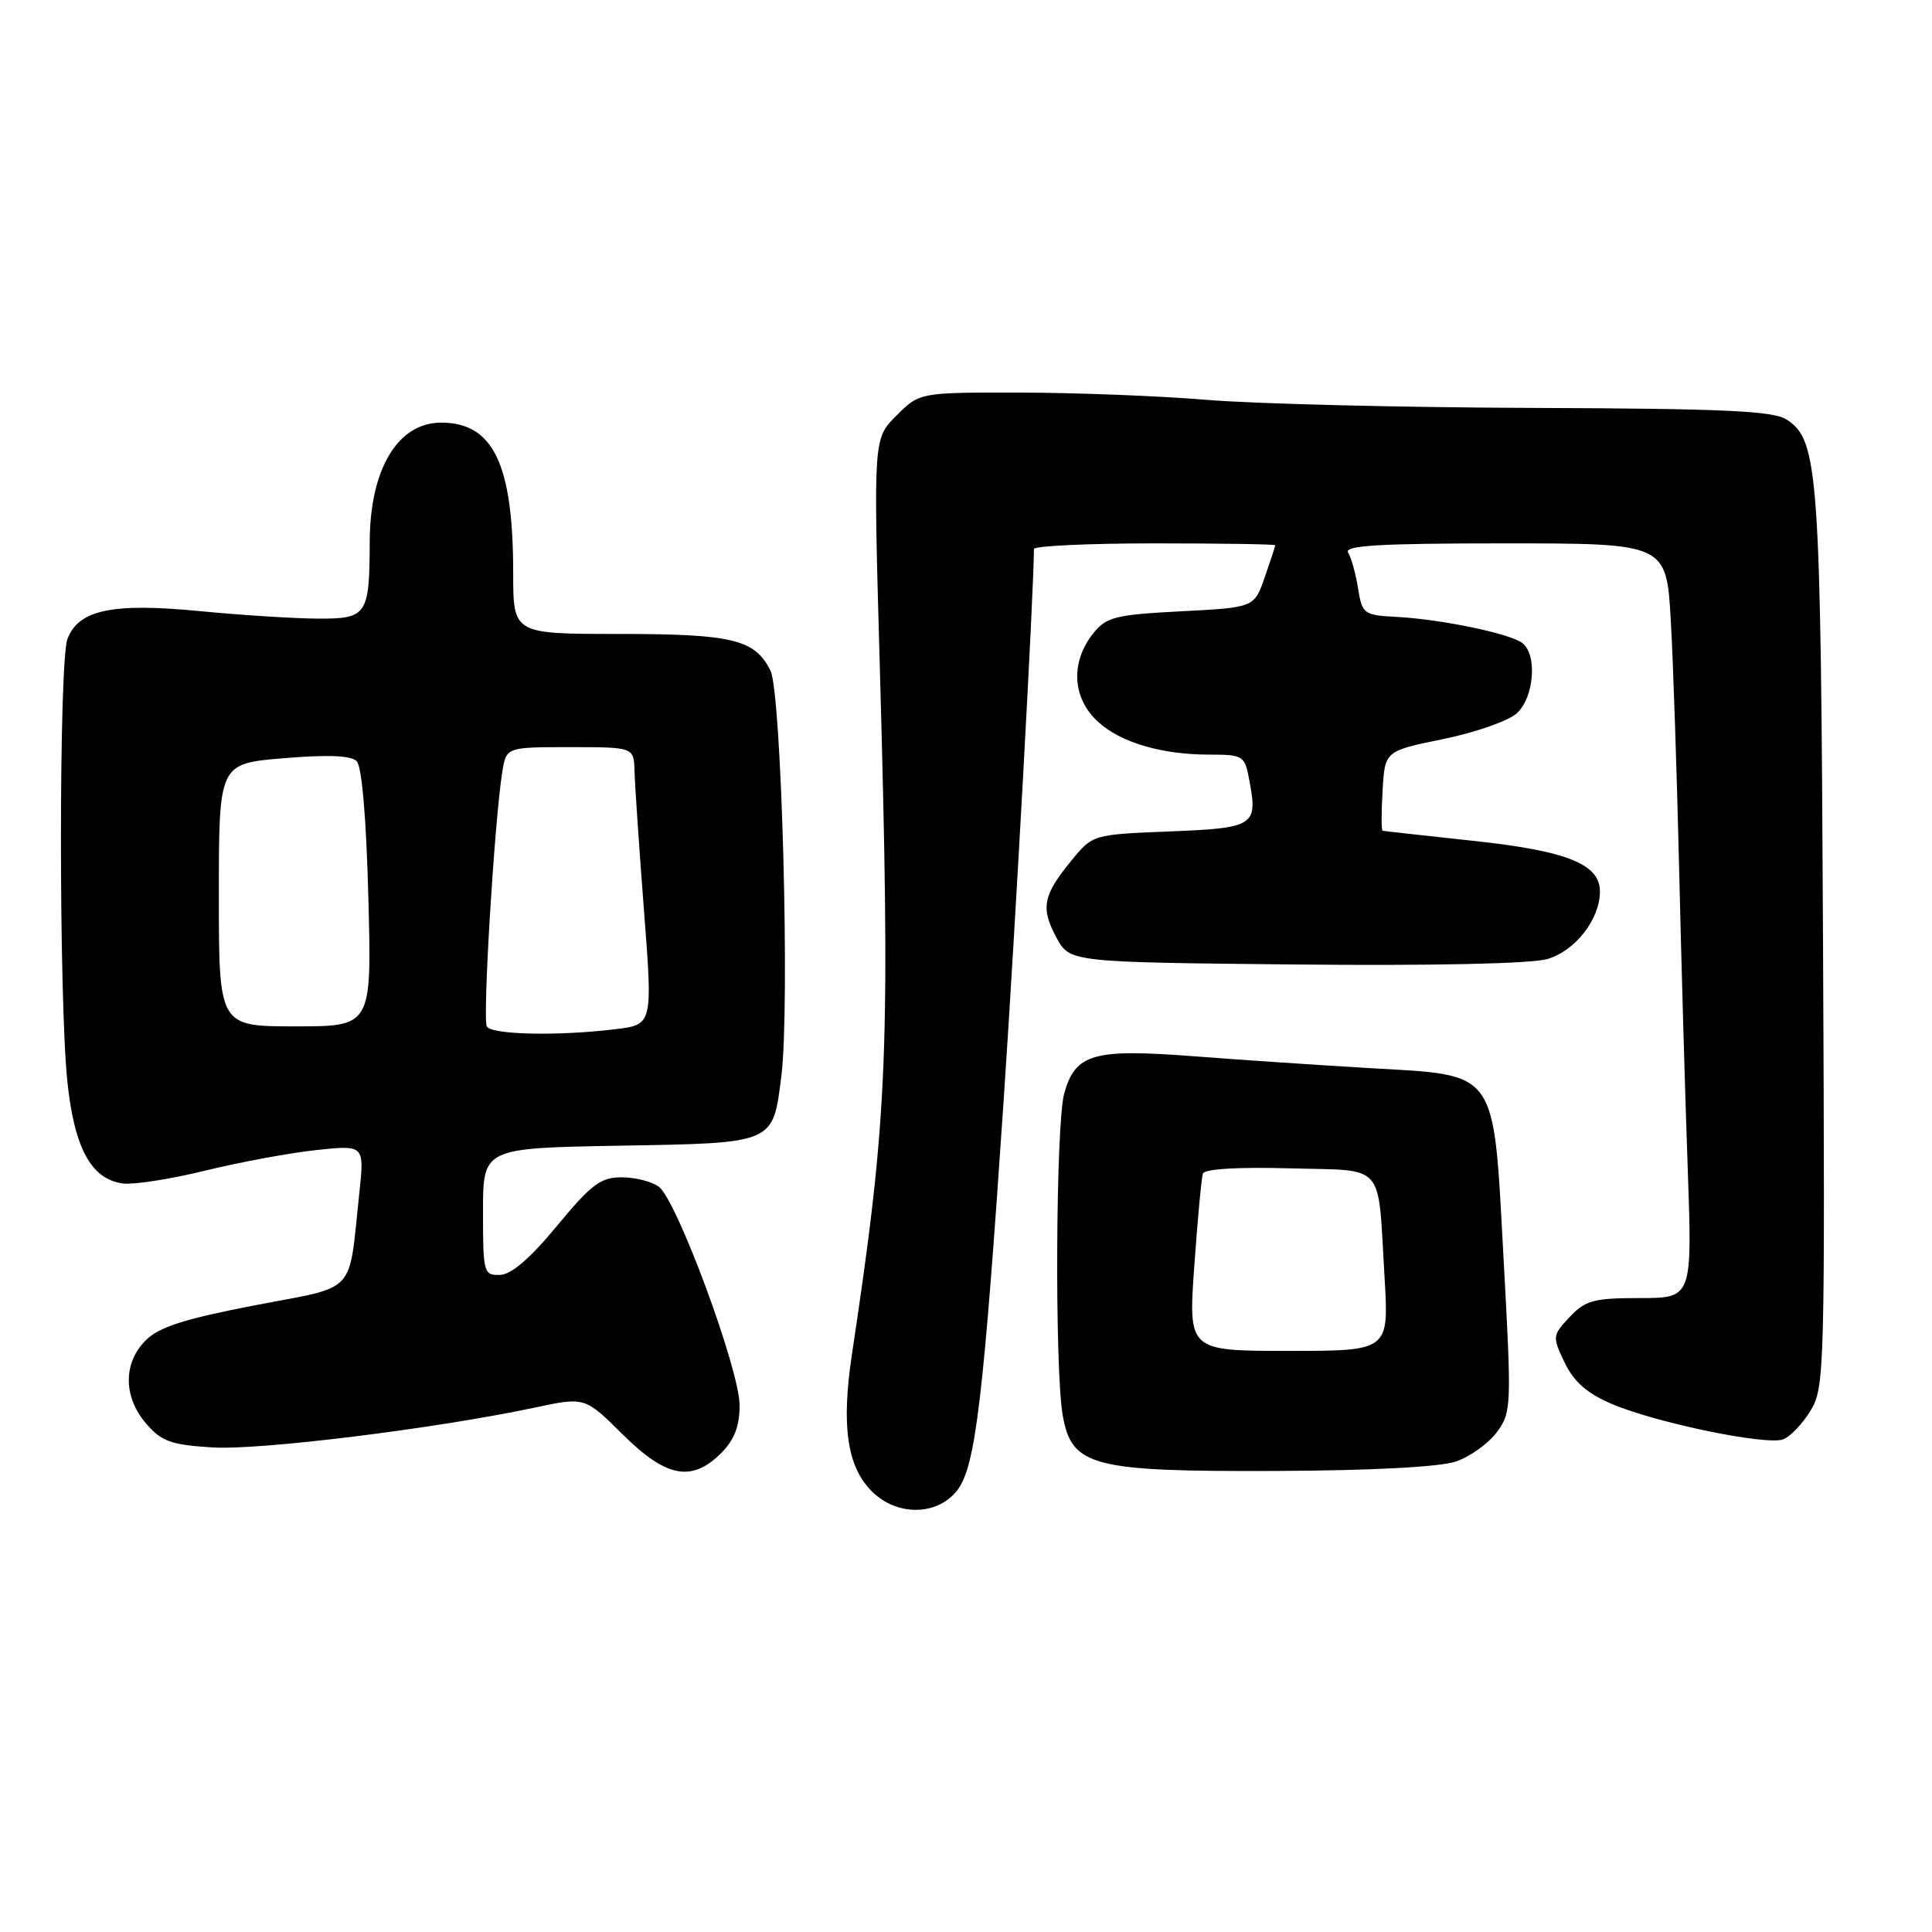<?xml version="1.0" encoding="UTF-8" standalone="no"?>
<!DOCTYPE svg PUBLIC "-//W3C//DTD SVG 1.1//EN" "http://www.w3.org/Graphics/SVG/1.1/DTD/svg11.dtd" >
<svg xmlns="http://www.w3.org/2000/svg" xmlns:xlink="http://www.w3.org/1999/xlink" version="1.1" viewBox="0 0 256 256">
 <g >
 <path fill="currentColor"
d=" M 126.81 197.51 C 129.26 194.40 130.30 185.69 133.01 145.50 C 134.57 122.29 136.99 78.25 137.00 72.75 C 137.00 72.34 144.20 72.00 153.00 72.00 C 161.80 72.00 168.99 72.11 168.98 72.25 C 168.98 72.39 168.35 74.30 167.58 76.50 C 166.19 80.50 166.19 80.50 156.51 81.00 C 147.85 81.45 146.61 81.75 144.91 83.86 C 141.79 87.72 142.05 92.55 145.56 95.70 C 148.55 98.40 153.96 99.99 160.20 99.99 C 164.79 100.00 164.93 100.09 165.56 103.49 C 166.68 109.42 166.19 109.72 154.97 110.17 C 144.79 110.58 144.79 110.58 141.96 114.04 C 138.20 118.63 137.87 120.29 139.97 124.21 C 141.74 127.50 141.74 127.50 171.62 127.80 C 189.86 127.98 202.87 127.70 205.02 127.08 C 208.73 126.00 212.00 121.81 212.00 118.12 C 212.00 114.49 207.62 112.74 195.16 111.41 C 188.75 110.72 183.36 110.12 183.20 110.08 C 183.03 110.04 183.03 107.64 183.20 104.76 C 183.50 99.51 183.50 99.51 191.23 97.93 C 195.48 97.06 199.87 95.53 200.98 94.52 C 203.26 92.45 203.73 86.83 201.75 85.23 C 200.19 83.97 190.98 82.05 185.01 81.74 C 180.71 81.51 180.50 81.36 179.95 77.97 C 179.64 76.02 179.05 73.88 178.63 73.22 C 178.05 72.28 182.75 72.00 199.34 72.00 C 220.81 72.00 220.81 72.00 221.39 82.25 C 221.71 87.89 222.20 102.62 222.49 115.00 C 222.78 127.38 223.29 145.26 223.63 154.75 C 224.24 172.00 224.24 172.00 217.30 172.00 C 211.17 172.00 210.07 172.30 207.99 174.51 C 205.69 176.96 205.68 177.10 207.32 180.54 C 208.53 183.09 210.27 184.61 213.55 186.02 C 219.40 188.53 234.09 191.56 236.29 190.72 C 237.23 190.36 238.86 188.64 239.92 186.90 C 241.77 183.85 241.83 181.50 241.56 124.61 C 241.26 62.29 240.98 58.31 236.71 55.58 C 234.93 54.44 228.35 54.14 203.00 54.05 C 185.68 53.99 166.32 53.51 160.00 52.99 C 153.68 52.46 142.50 52.03 135.17 52.02 C 121.85 52.00 121.85 52.00 118.79 55.06 C 115.73 58.11 115.73 58.11 116.55 87.31 C 118.01 139.34 117.68 147.56 112.88 179.50 C 111.46 188.95 112.24 194.33 115.52 197.61 C 118.83 200.92 124.17 200.87 126.81 197.51 Z  M 95.55 192.55 C 97.31 190.78 98.00 189.00 98.00 186.20 C 98.00 181.50 89.69 159.02 87.30 157.25 C 86.38 156.56 84.16 156.00 82.37 156.00 C 79.59 156.00 78.35 156.93 73.81 162.43 C 70.25 166.74 67.76 168.89 66.25 168.93 C 64.09 169.00 64.00 168.67 64.00 160.56 C 64.00 152.13 64.00 152.13 82.08 151.81 C 102.77 151.45 102.40 151.61 103.54 142.53 C 104.68 133.38 103.56 91.82 102.09 88.86 C 100.03 84.72 97.07 84.00 81.95 84.00 C 68.00 84.00 68.00 84.00 68.00 75.94 C 68.00 61.50 65.37 56.00 58.45 56.00 C 52.70 56.00 49.01 62.17 48.99 71.82 C 48.96 81.52 48.63 82.00 42.13 81.97 C 39.04 81.96 32.00 81.51 26.51 80.98 C 14.90 79.85 10.41 80.79 8.94 84.66 C 7.79 87.67 7.79 132.45 8.93 143.35 C 9.86 152.20 12.12 156.31 16.34 156.82 C 17.80 156.99 22.70 156.22 27.25 155.10 C 31.79 153.99 38.38 152.77 41.90 152.39 C 48.29 151.71 48.29 151.71 47.61 158.10 C 46.14 171.78 47.50 170.32 33.72 172.97 C 24.40 174.77 21.07 175.84 19.30 177.61 C 16.30 180.61 16.32 185.10 19.37 188.64 C 21.39 190.99 22.65 191.45 28.12 191.79 C 34.38 192.19 57.75 189.30 70.88 186.51 C 77.50 185.10 77.50 185.10 82.49 190.05 C 88.27 195.79 91.65 196.44 95.55 192.55 Z  M 192.91 193.66 C 194.78 193.02 197.22 191.28 198.33 189.78 C 200.28 187.14 200.31 186.46 199.23 166.78 C 197.84 141.37 198.66 142.53 181.31 141.52 C 174.82 141.14 164.41 140.44 158.19 139.96 C 144.83 138.94 142.48 139.61 141.01 144.91 C 139.89 148.95 139.74 181.34 140.81 187.50 C 142.00 194.31 144.64 195.00 168.99 194.91 C 181.74 194.86 190.79 194.38 192.91 193.66 Z  M 64.51 136.02 C 63.92 135.06 65.52 108.71 66.56 102.25 C 67.09 99.00 67.09 99.00 75.55 99.00 C 84.00 99.00 84.00 99.00 84.08 102.25 C 84.13 104.04 84.69 112.31 85.33 120.64 C 86.50 135.78 86.50 135.78 81.50 136.38 C 73.86 137.30 65.19 137.11 64.51 136.02 Z  M 29.00 118.59 C 29.00 101.18 29.00 101.18 37.58 100.47 C 43.42 99.98 46.50 100.10 47.26 100.86 C 47.95 101.55 48.54 108.43 48.81 118.99 C 49.26 136.00 49.26 136.00 39.13 136.00 C 29.00 136.00 29.00 136.00 29.00 118.59 Z  M 158.25 167.75 C 158.69 161.56 159.20 156.05 159.39 155.50 C 159.61 154.89 164.06 154.62 170.87 154.81 C 183.77 155.17 182.53 153.75 183.46 169.25 C 184.04 179.00 184.04 179.00 170.75 179.00 C 157.45 179.00 157.45 179.00 158.25 167.75 Z "/>
</g>
</svg>